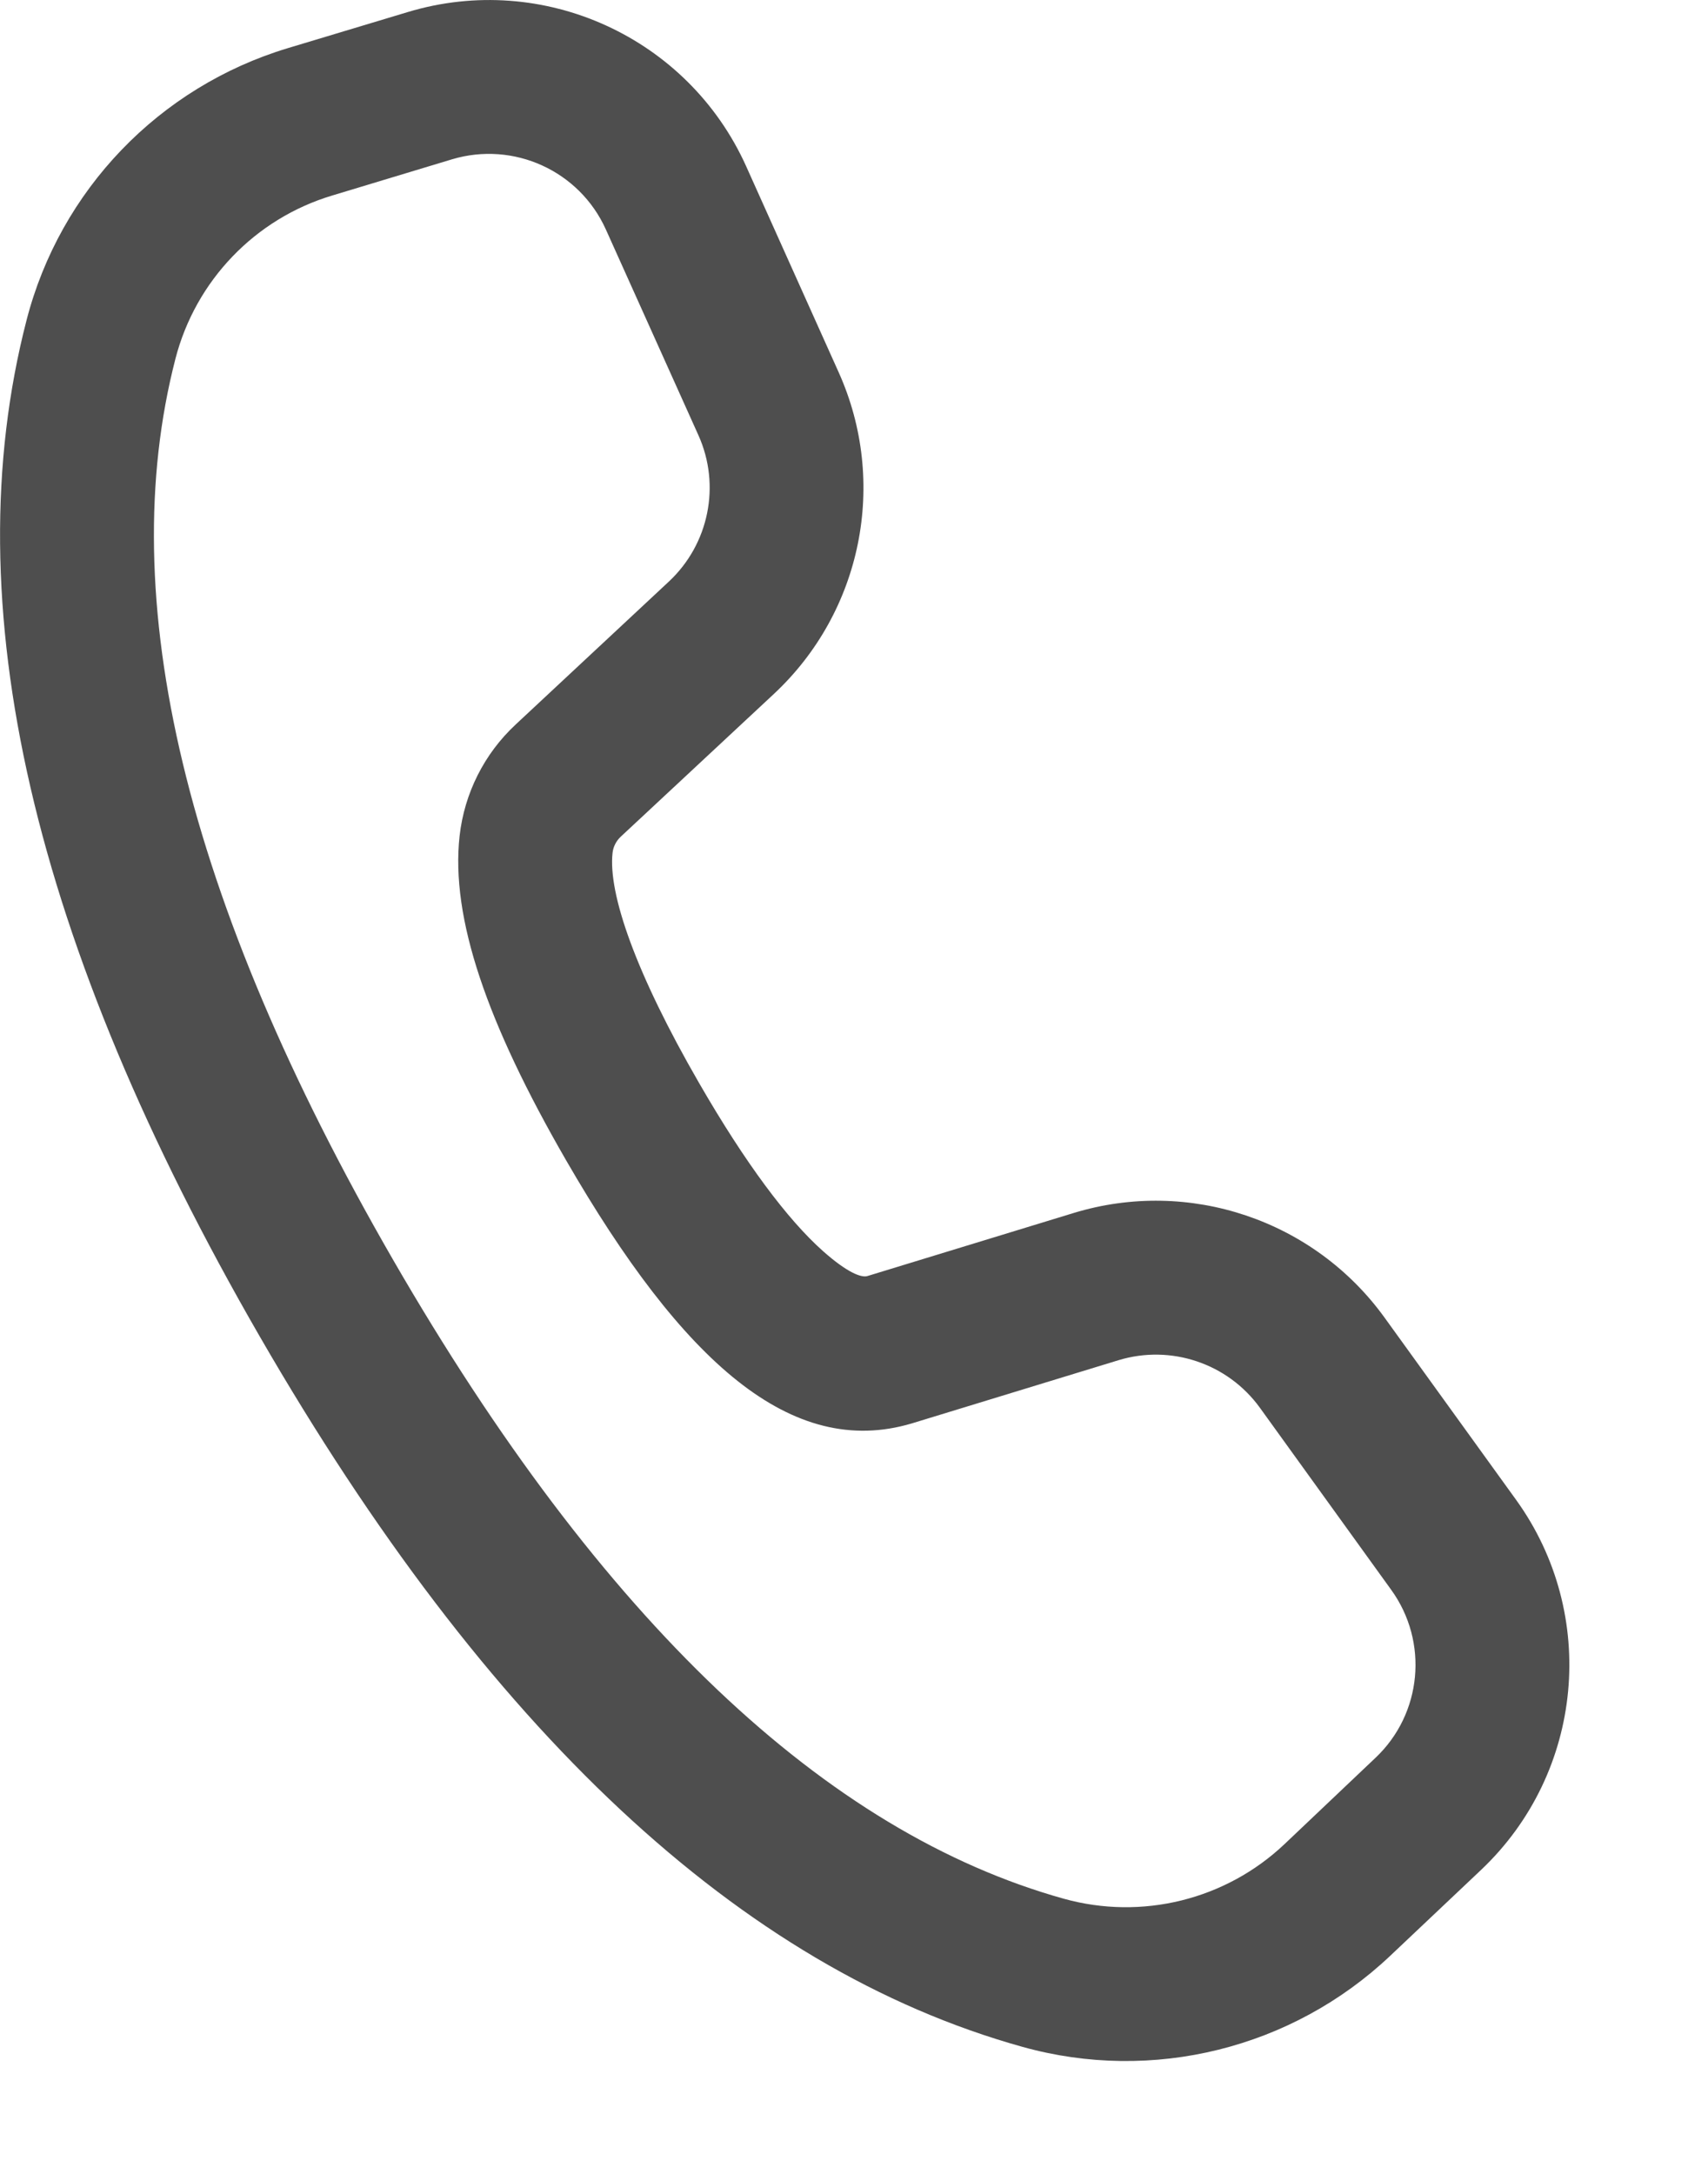 <svg width="11" height="14" viewBox="0 0 11 14" fill="none" xmlns="http://www.w3.org/2000/svg">
<path d="M1.854 0.31L2.625 0.078C3.498 -0.186 4.432 0.24 4.806 1.072L5.401 2.397C5.72 3.106 5.552 3.94 4.983 4.47L3.996 5.39C3.968 5.417 3.949 5.454 3.945 5.493C3.916 5.755 4.093 6.266 4.503 6.976C4.801 7.492 5.071 7.853 5.3 8.057C5.46 8.199 5.548 8.229 5.586 8.218L6.914 7.812C7.657 7.585 8.463 7.856 8.918 8.487L9.764 9.659C10.296 10.397 10.2 11.415 9.54 12.041L8.954 12.595C8.322 13.193 7.423 13.416 6.585 13.182C4.766 12.675 3.135 11.139 1.674 8.609C0.211 6.075 -0.302 3.892 0.171 2.062C0.387 1.224 1.025 0.56 1.854 0.31ZM2.14 1.259C1.643 1.408 1.26 1.807 1.13 2.31C0.732 3.85 1.187 5.784 2.532 8.114C3.875 10.44 5.321 11.801 6.851 12.228C7.354 12.368 7.894 12.235 8.273 11.876L8.858 11.321C9.159 11.037 9.202 10.574 8.96 10.239L8.114 9.066C7.907 8.78 7.541 8.657 7.203 8.76L5.872 9.167C5.099 9.397 4.398 8.775 3.645 7.471C3.138 6.592 2.901 5.913 2.96 5.383C2.991 5.108 3.119 4.854 3.321 4.666L4.308 3.745C4.566 3.504 4.643 3.125 4.498 2.803L3.902 1.478C3.732 1.1 3.308 0.907 2.911 1.026L2.14 1.259Z" fill="#4E4E4E"/>
</svg>
